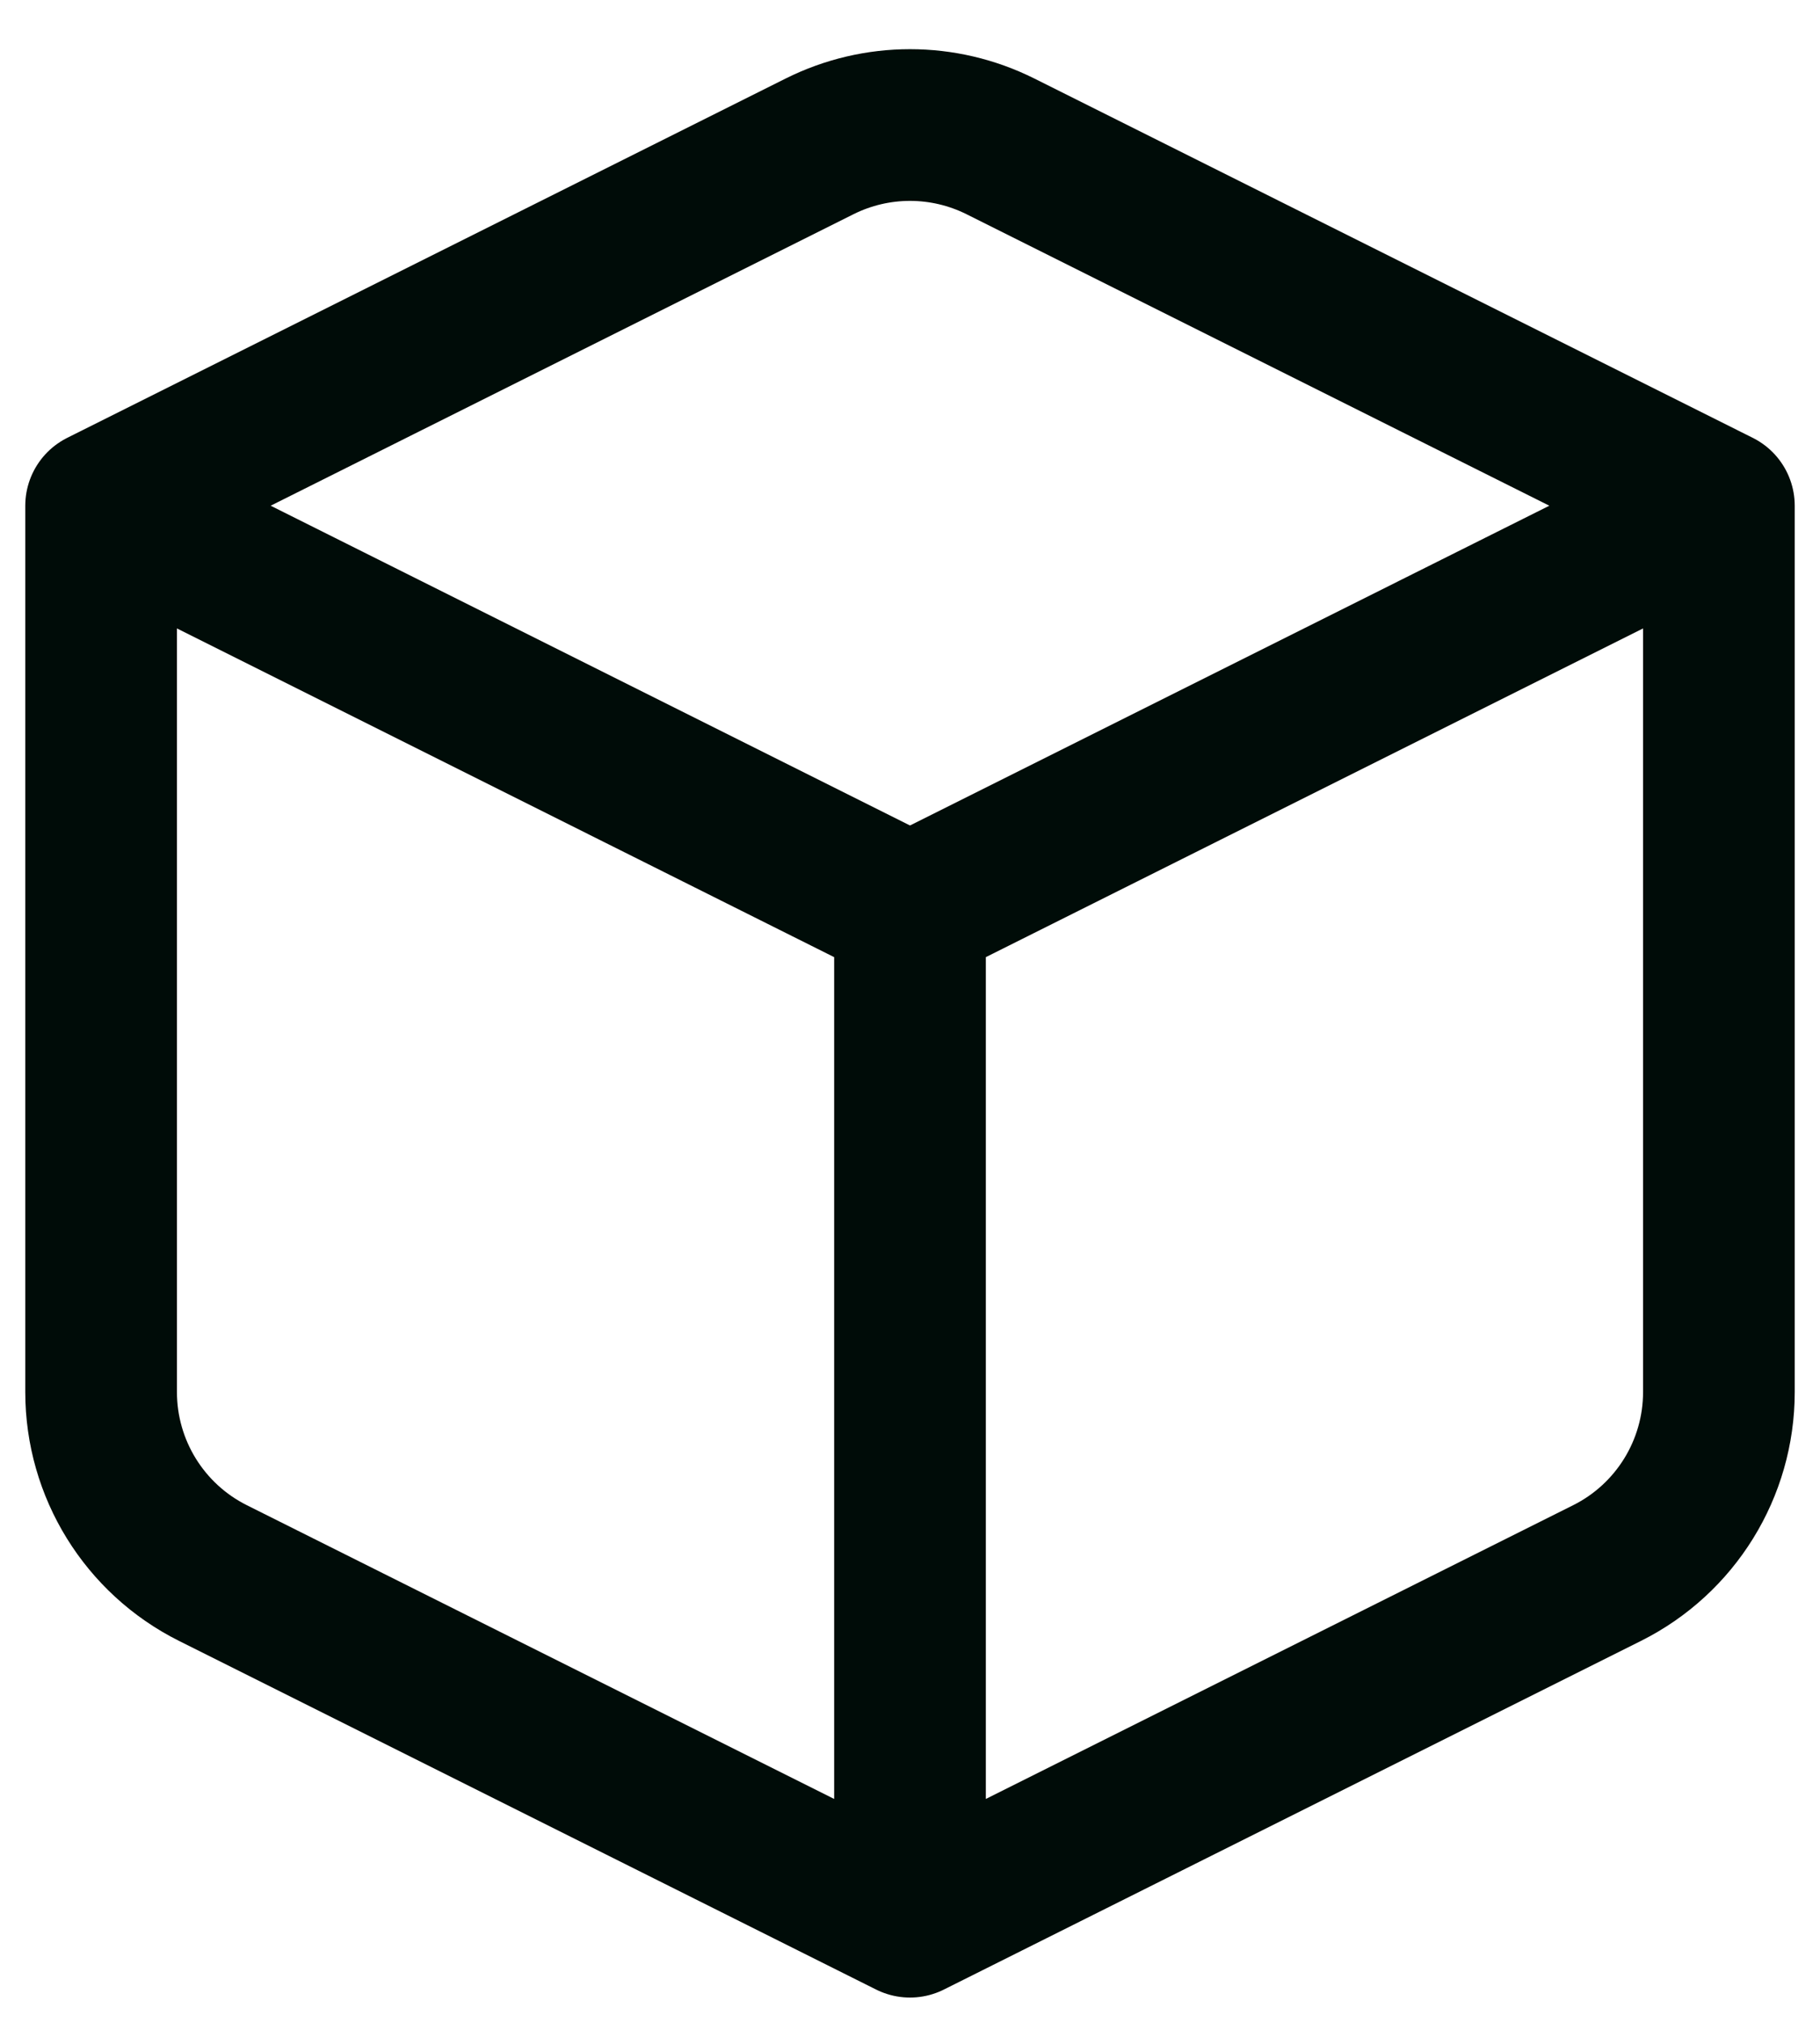 <svg width="18" height="20" viewBox="0 0 18 20" fill="none" xmlns="http://www.w3.org/2000/svg">
<path d="M17 5L9.894 1.447C9.331 1.166 8.669 1.166 8.106 1.447L1 5M17 5L9 9M17 5V13.764C17 14.521 16.572 15.214 15.894 15.553L9 19M1 5L9 9M1 5V13.764C1 14.521 1.428 15.214 2.106 15.553L9 19M9 9V19" stroke="#000C08" stroke-width="1.5" stroke-linecap="round" stroke-linejoin="round"/>
</svg>
